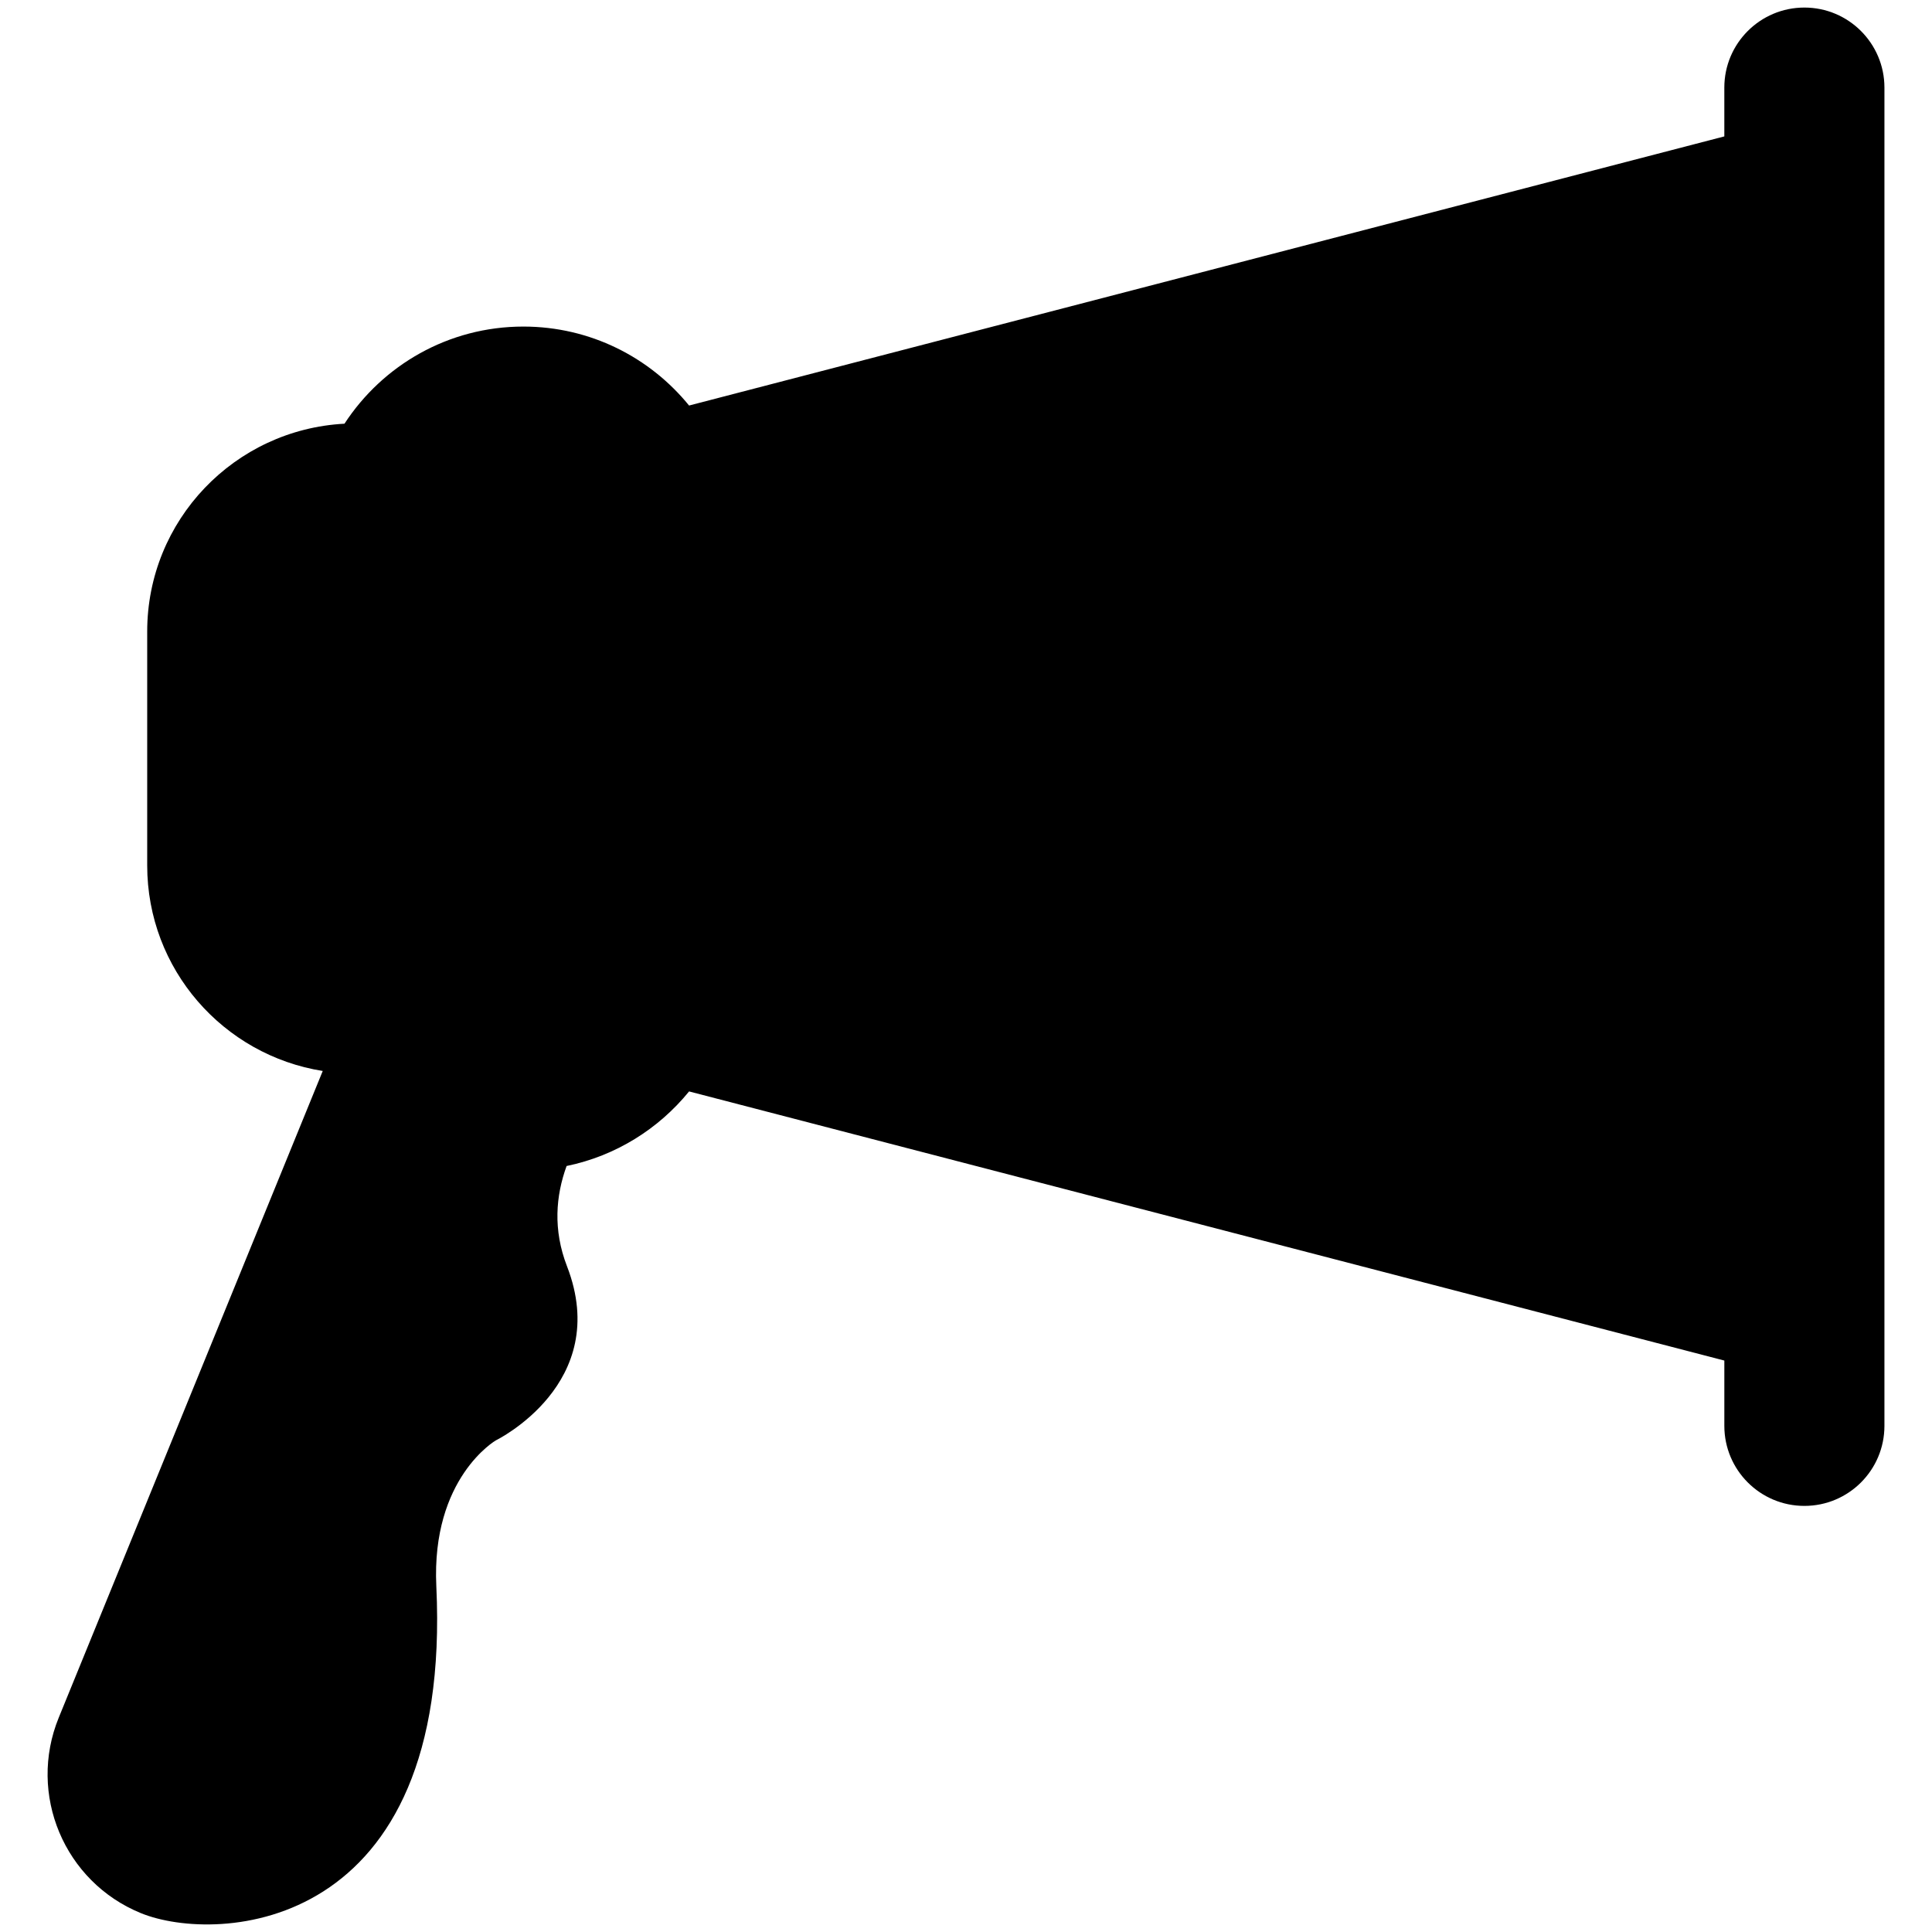 <?xml version="1.0" encoding="utf-8"?>
<!-- Generator: Adobe Illustrator 16.0.0, SVG Export Plug-In . SVG Version: 6.00 Build 0)  -->
<!DOCTYPE svg PUBLIC "-//W3C//DTD SVG 1.1//EN" "http://www.w3.org/Graphics/SVG/1.1/DTD/svg11.dtd">
<svg version="1.1" id="Layer_1" xmlns="http://www.w3.org/2000/svg" xmlns:xlink="http://www.w3.org/1999/xlink" x="0px" y="0px"
	 width="126px" height="126px" viewBox="0 0 126 126" enable-background="new 0 0 126 126" xml:space="preserve">
<path d="M117.677,0.493c-2.883,0-5.221,2.337-5.221,5.22v3.183L44.939,26.448c-2.553-3.141-6.443-5.15-10.807-5.15
	c-4.889,0-9.182,2.524-11.666,6.335c-7.166,0.379-12.866,6.293-12.866,13.556v15.251c0,6.774,4.963,12.376,11.448,13.406
	L3.832,112.018c-2.043,5,0.356,10.71,5.357,12.752c5.001,2.041,20.335,1.266,19.267-21.319c-0.334-7.075,3.886-9.516,3.886-9.516
	s7.599-3.7,4.636-11.354c-0.923-2.383-0.729-4.605-0.026-6.537c3.202-0.659,6-2.419,7.988-4.864l67.517,17.552v4.258
	c0,2.884,2.338,5.221,5.221,5.221c2.882,0,5.22-2.336,5.22-5.221V5.713C122.896,2.83,120.559,0.493,117.677,0.493z"/>
</svg>
